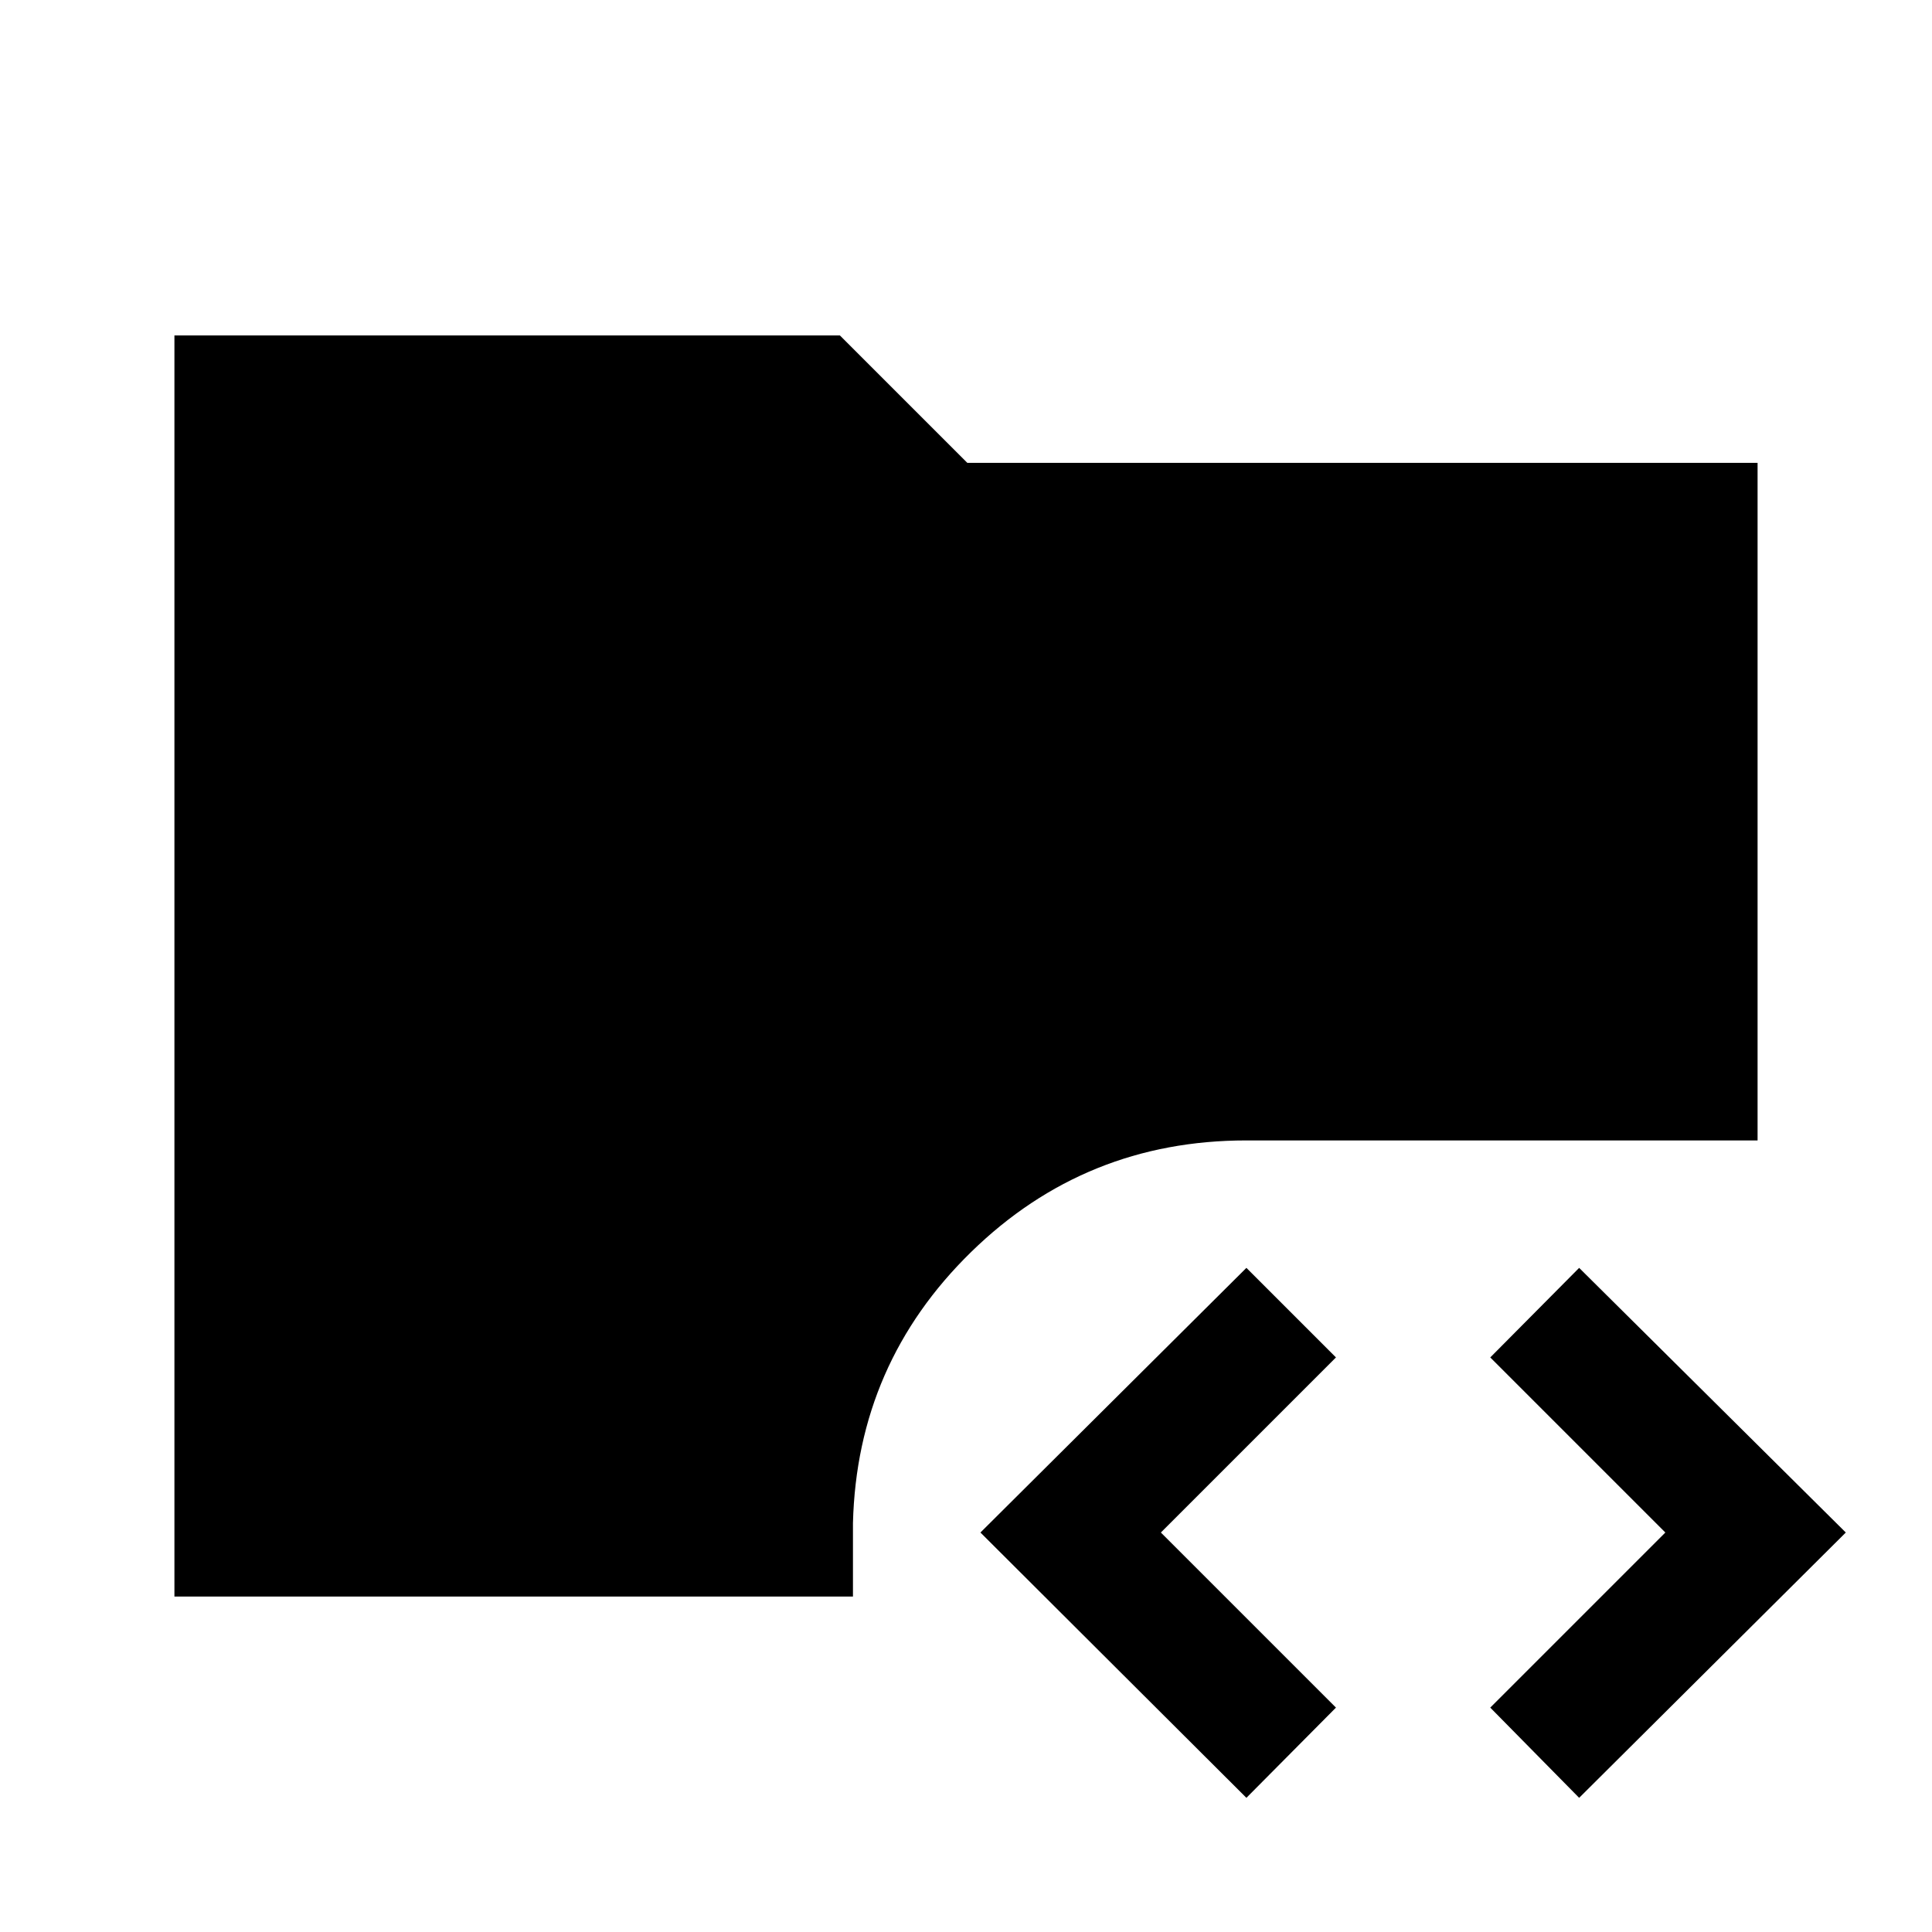 <svg xmlns="http://www.w3.org/2000/svg" height="40" viewBox="0 -960 960 960" width="40"><path d="M619.33-66.67 487.17-198.5 619.33-330l44.5 44.5-87 87 87 87-44.5 44.83Zm165.34 0L740.5-111.5l87-87-87-87 44.17-44.5 132.5 131.5-132.5 131.83Zm-698-100v-626.66h330.66L480.67-730h392.66v336.67h-254q-80 0-136.75 55.41-56.75 55.42-58.75 134.75v36.5H86.67Z"/></svg>